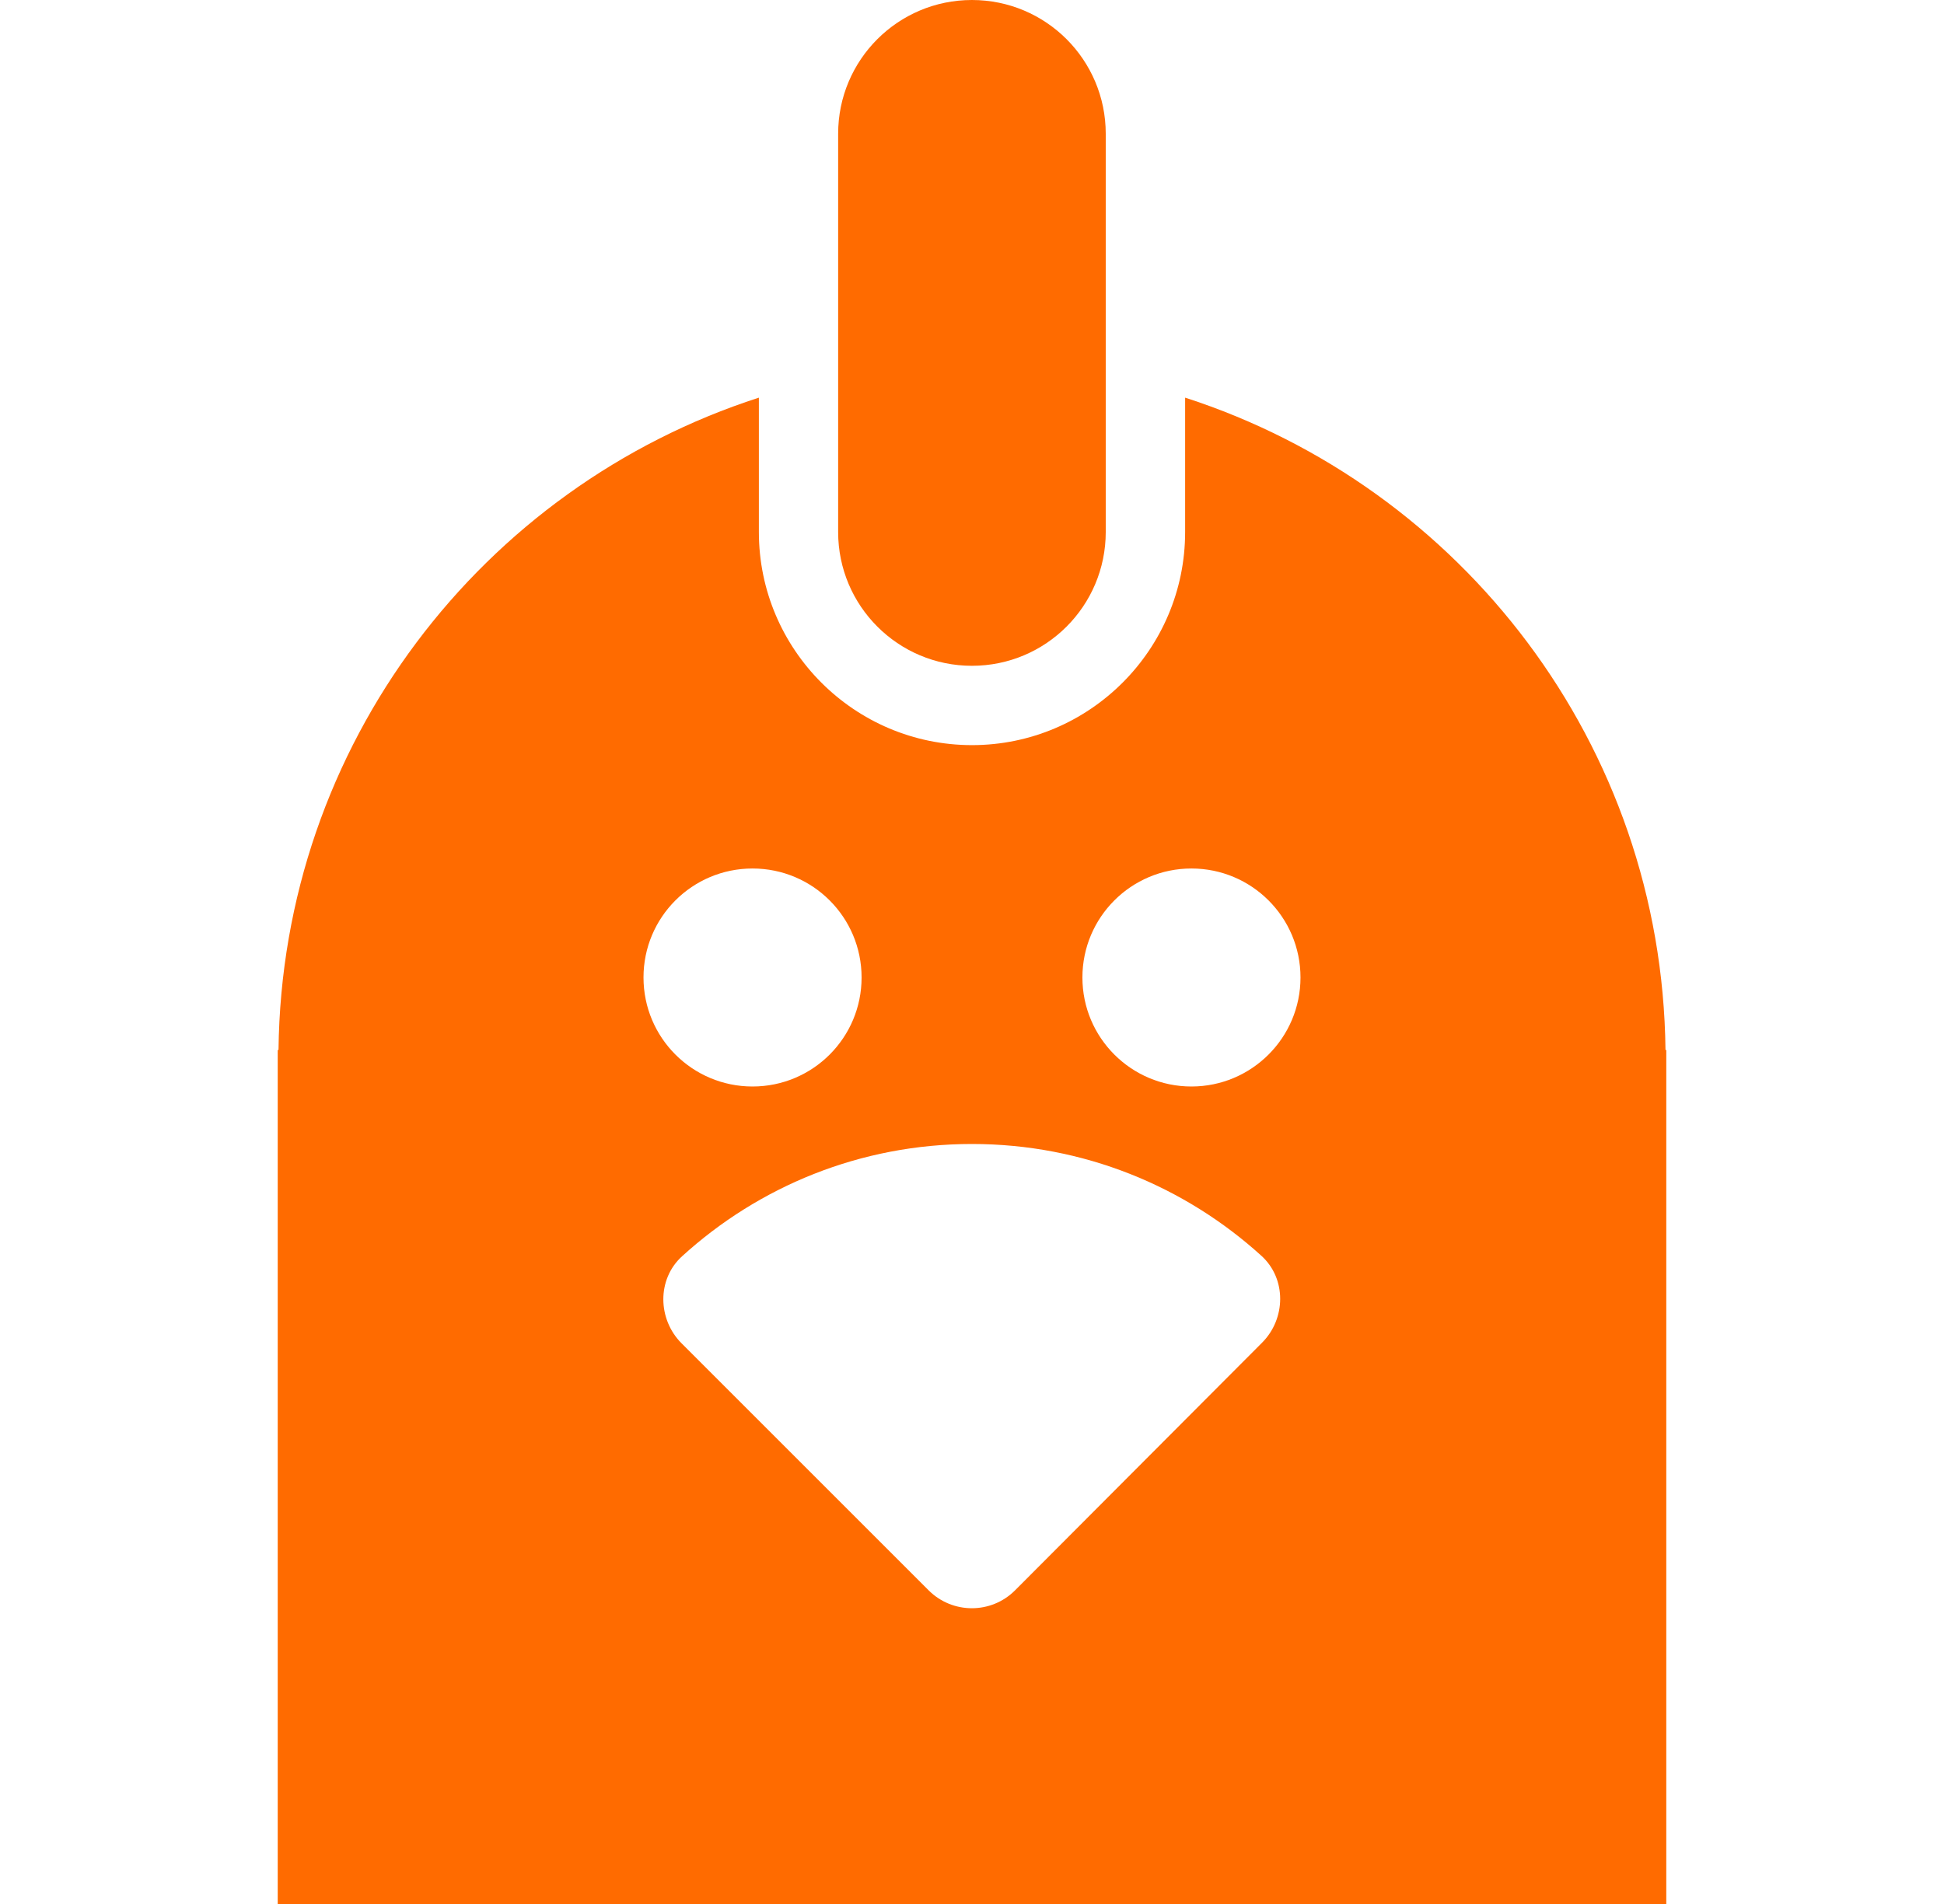 <?xml version="1.0" encoding="utf-8"?>
<!-- Generator: Adobe Illustrator 16.0.4, SVG Export Plug-In . SVG Version: 6.00 Build 0)  -->
<!DOCTYPE svg PUBLIC "-//W3C//DTD SVG 1.1 Tiny//EN" "http://www.w3.org/Graphics/SVG/1.1/DTD/svg11-tiny.dtd">
<svg version="1.1" baseProfile="tiny" id="Layer_1" xmlns="http://www.w3.org/2000/svg" xmlns:xlink="http://www.w3.org/1999/xlink"
	 x="0px" y="0px" width="49px" height="48px" viewBox="0 0 49 48" xml:space="preserve">
<g>
	<g>
		<path fill="#FF6B00" d="M24.498,16.785c1.864,0,3.373-1.51,3.373-3.373V3.372C27.871,1.51,26.363,0,24.498,0
			c-1.862,0-3.372,1.51-3.372,3.372v10.042C21.127,15.275,22.637,16.785,24.498,16.785"/>
	</g>
	<g>
		<path fill="#FF6B00" d="M42,48.051c0-0.018,0-21.58,0-21.58h-0.02c-0.085-7.698-5.14-14.197-12.108-16.446v3.388
			c0,2.961-2.41,5.372-5.372,5.372c-2.962,0-5.372-2.411-5.372-5.372v-3.388c-6.97,2.249-12.022,8.748-12.108,16.446H7
			c0,0,0,21.562,0,21.578L42,48.051z M18.968,21.895c1.519,0,2.749,1.229,2.749,2.748c0,1.518-1.229,2.748-2.749,2.748
			c-1.518,0-2.748-1.23-2.748-2.748C16.219,23.124,17.449,21.895,18.968,21.895 M31.809,33.852l-6.221,6.238
			c-0.601,0.605-1.578,0.605-2.182,0.002l-6.227-6.227c-0.606-0.607-0.622-1.617,0.012-2.193c1.929-1.758,4.493-2.832,7.308-2.832
			c2.81,0,5.368,1.068,7.297,2.82C32.43,32.236,32.416,33.246,31.809,33.852 M30.031,27.391c-1.517,0-2.748-1.23-2.748-2.748
			c0-1.519,1.231-2.748,2.748-2.748c1.518,0,2.749,1.229,2.749,2.748C32.78,26.16,31.548,27.391,30.031,27.391"/>
	</g>
</g>
</svg>

